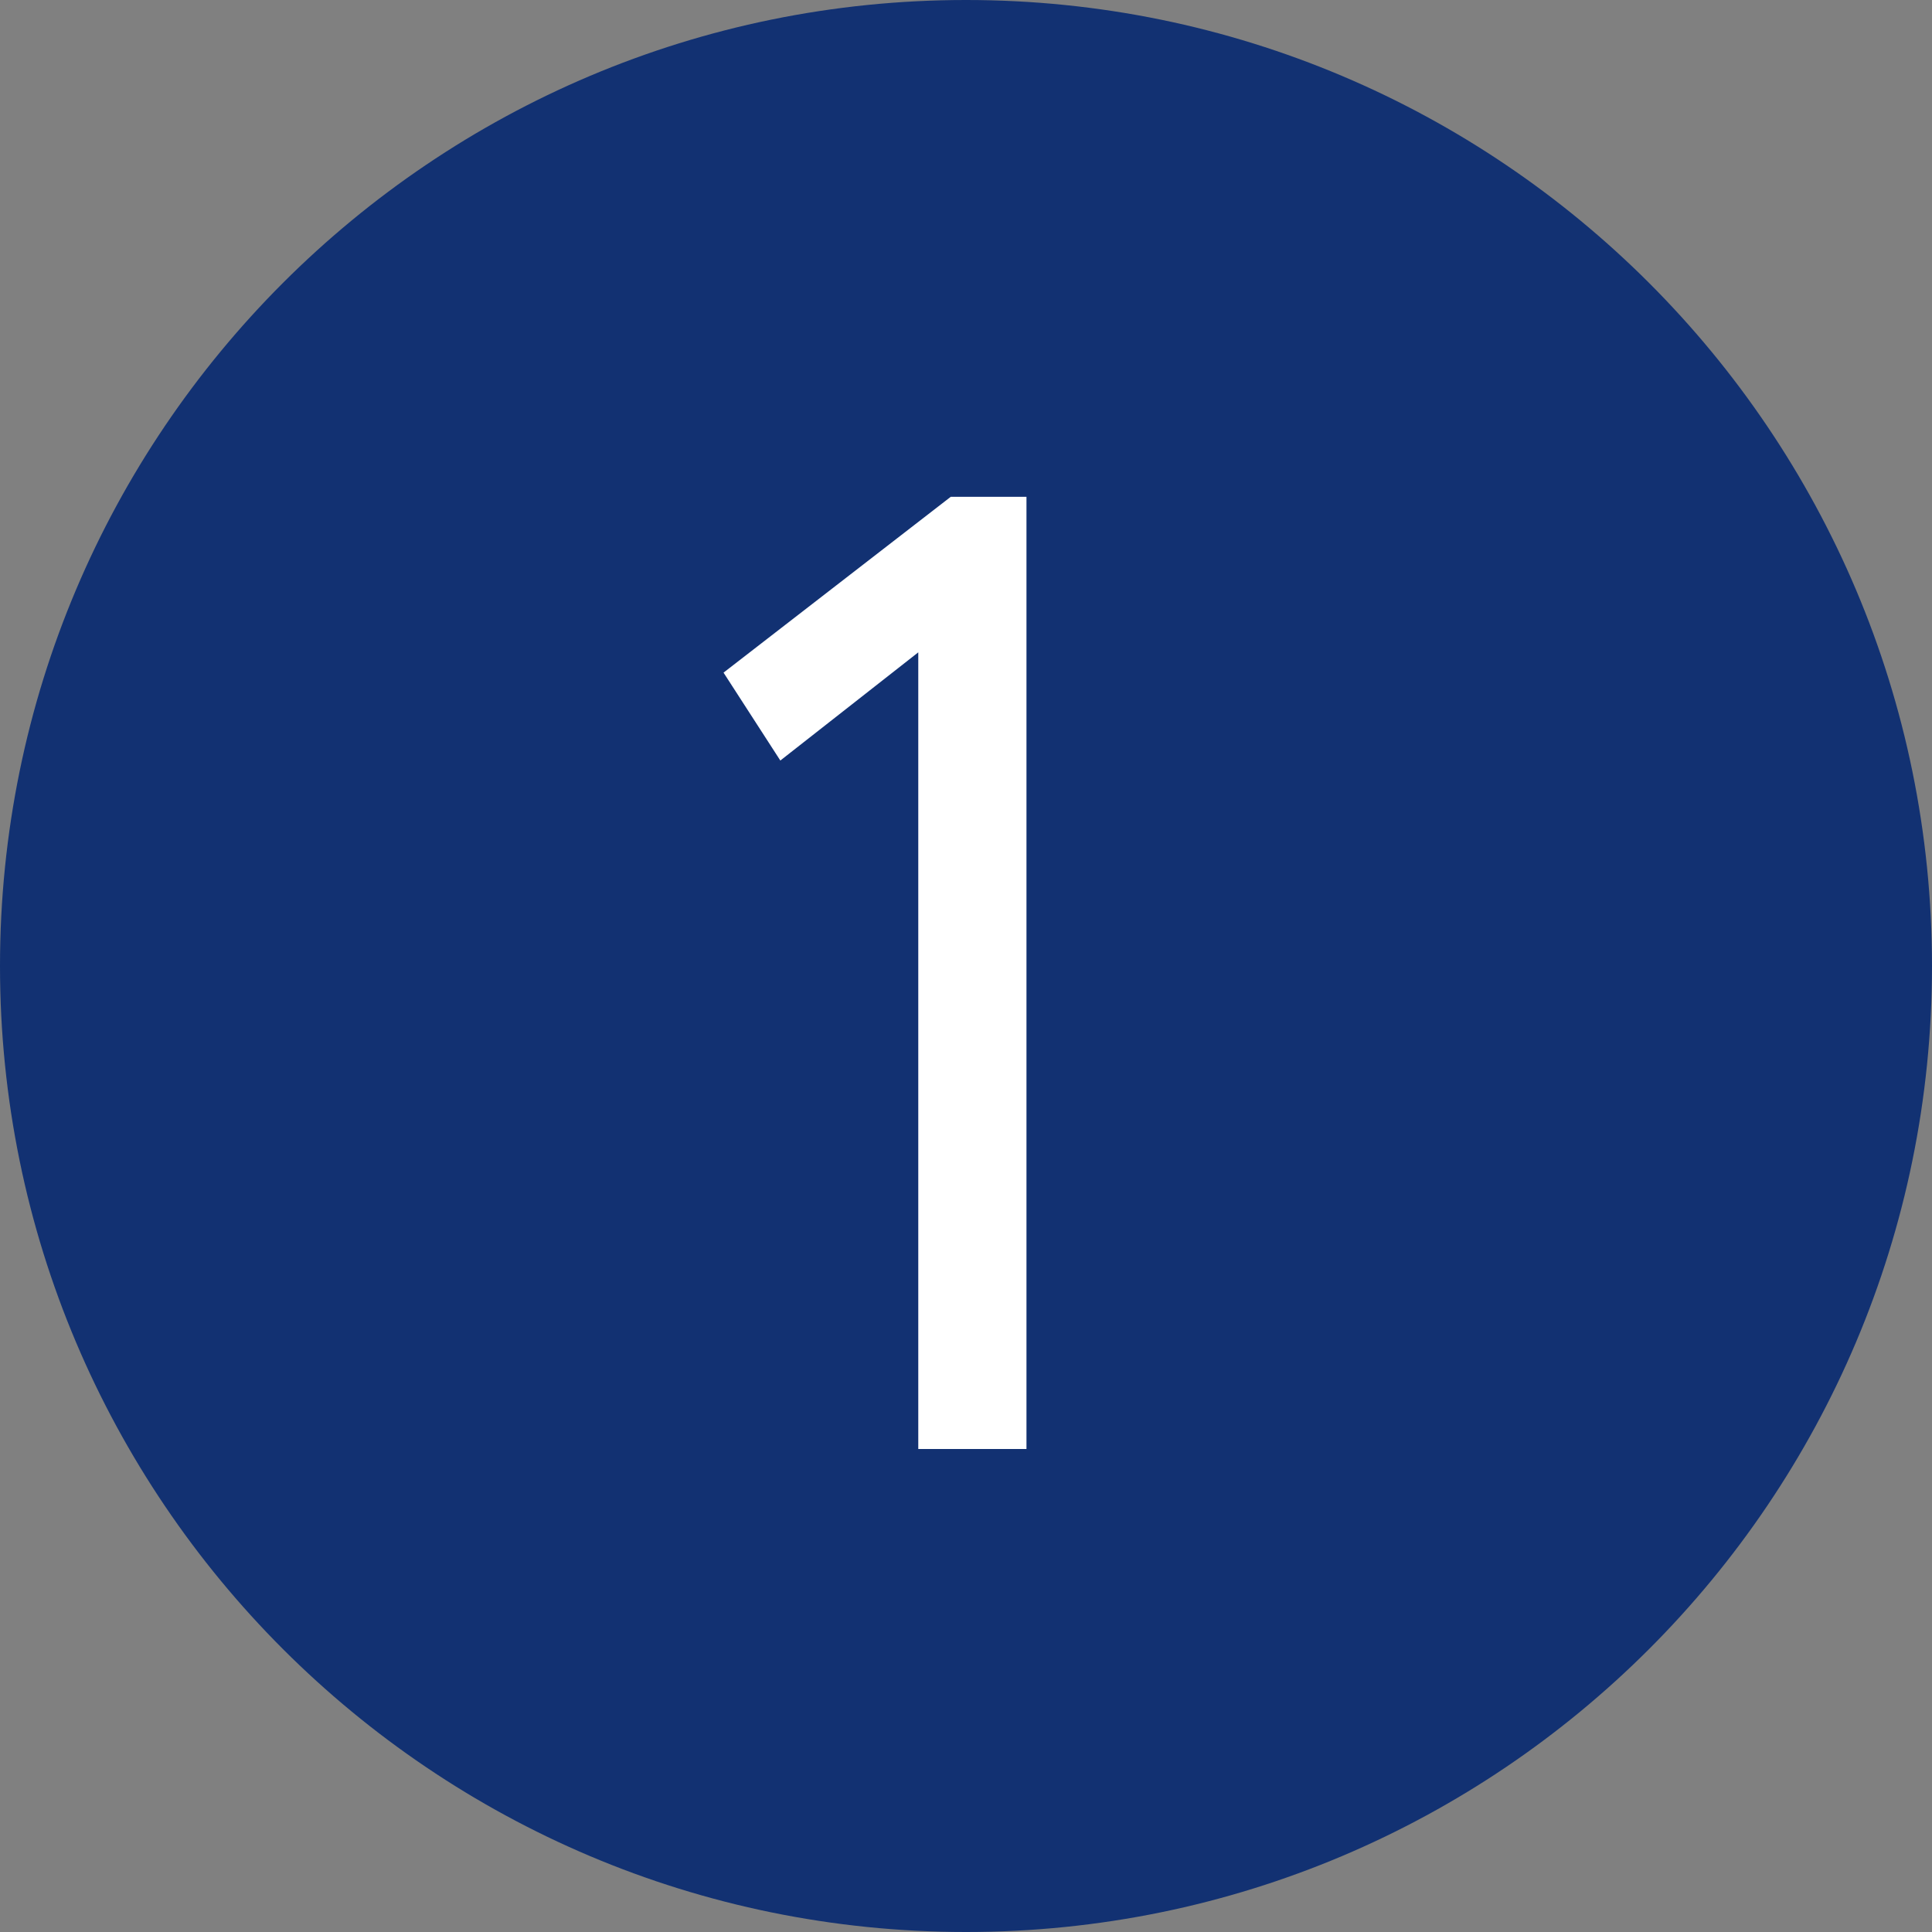 <svg width="20" height="20" viewBox="0 0 20 20" fill="none" xmlns="http://www.w3.org/2000/svg">
<rect x="0" y="0" width="20" height="20" fill="#808080" stroke="none"/>
<path d="M10 20C15.523 20 20 15.523 20 10C20 4.477 15.523 0 10 0C4.477 0 0 4.477 0 10C0 15.523 4.477 20 10 20Z" fill="#123172"/>
<path d="M8.078 7.873L7.49 6.963L9.842 5.143H10.626V15H9.506V6.753L8.078 7.873Z" fill="white"/>
</svg>
